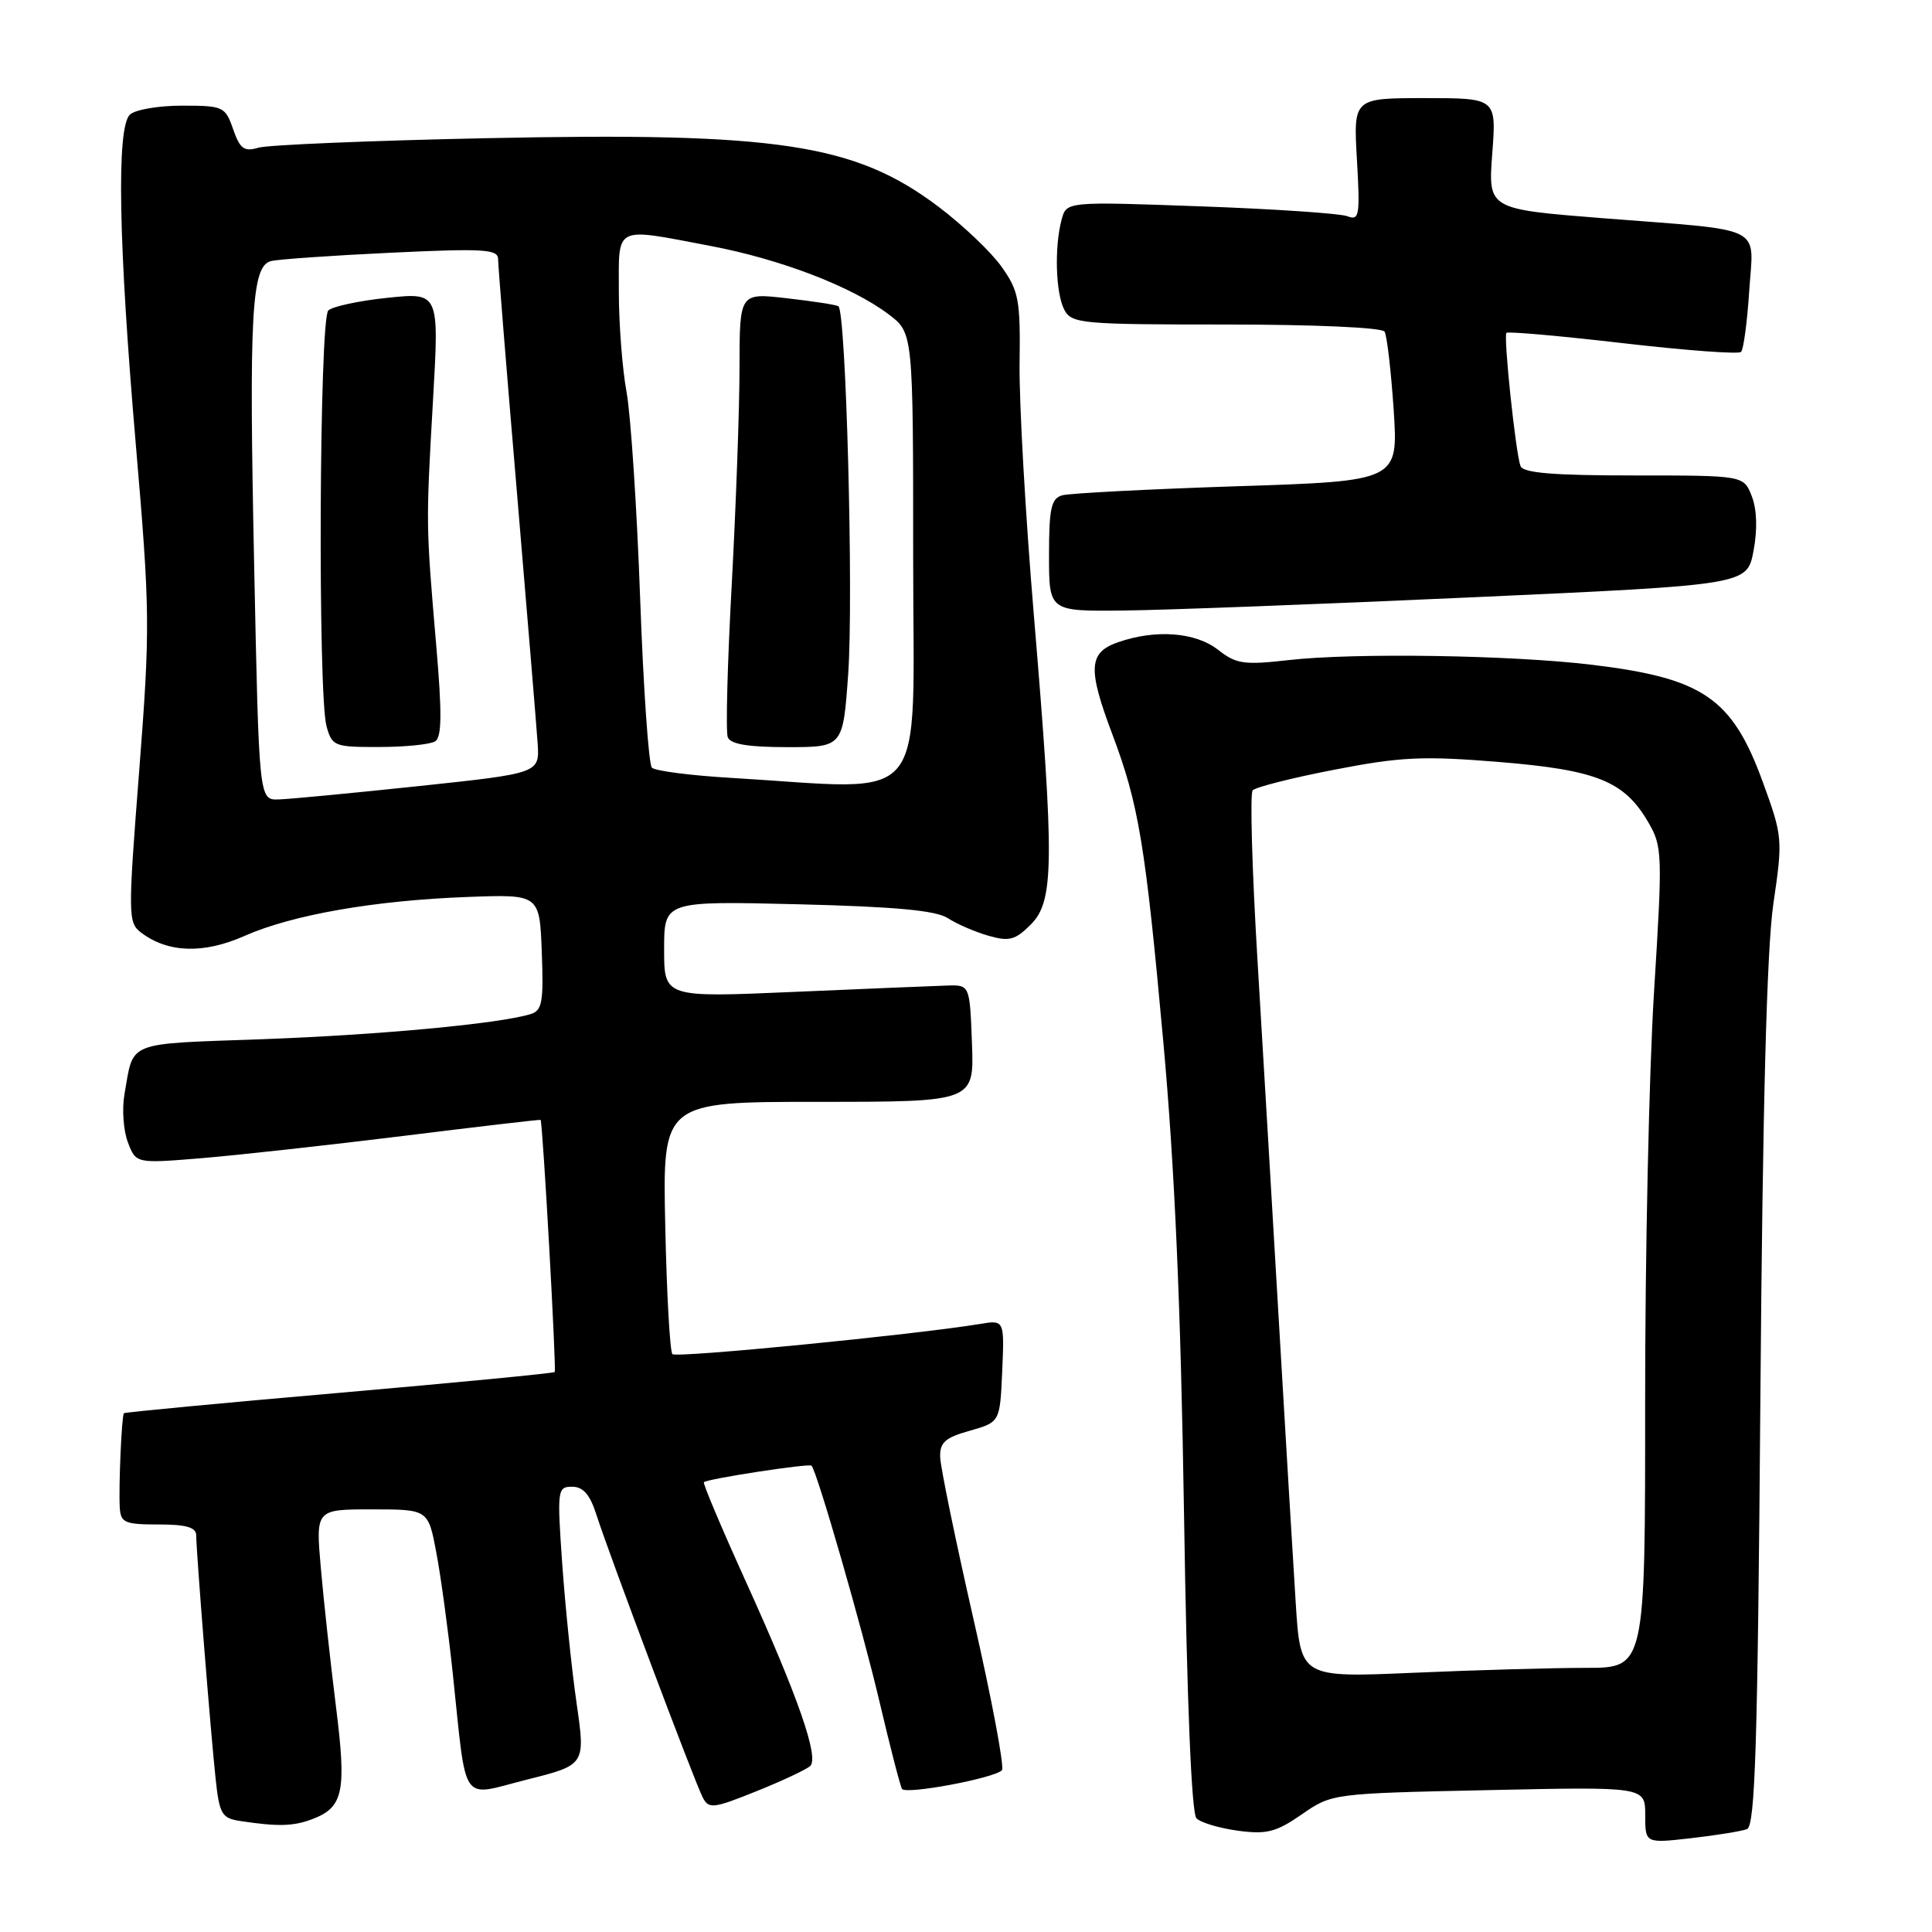 <?xml version="1.0" encoding="UTF-8" standalone="no"?>
<!DOCTYPE svg PUBLIC "-//W3C//DTD SVG 1.1//EN" "http://www.w3.org/Graphics/SVG/1.1/DTD/svg11.dtd" >
<svg xmlns="http://www.w3.org/2000/svg" xmlns:xlink="http://www.w3.org/1999/xlink" version="1.1" viewBox="0 0 256 256">
 <g >
 <path fill="currentColor"
d=" M 231.48 242.37 C 232.57 241.95 232.90 231.37 233.26 185.18 C 233.56 146.45 234.11 125.73 234.98 119.75 C 236.24 111.18 236.21 110.84 233.58 103.62 C 229.51 92.48 225.69 89.86 210.89 88.08 C 200.22 86.80 179.49 86.48 170.80 87.46 C 164.83 88.14 163.81 87.99 161.41 86.11 C 158.42 83.76 153.14 83.36 148.15 85.10 C 144.23 86.46 144.10 88.58 147.40 97.32 C 150.89 106.60 151.77 111.90 154.14 138.00 C 155.65 154.58 156.46 173.04 156.89 200.70 C 157.28 225.70 157.88 240.28 158.54 240.94 C 159.11 241.51 161.59 242.25 164.04 242.58 C 167.84 243.09 169.09 242.77 172.50 240.41 C 176.49 237.65 176.53 237.64 197.25 237.20 C 218.00 236.75 218.00 236.75 218.00 240.50 C 218.00 244.26 218.00 244.26 224.07 243.57 C 227.40 243.19 230.74 242.65 231.48 242.37 Z  M 41.37 241.05 C 45.52 239.47 45.94 237.44 44.50 225.99 C 43.78 220.22 42.88 212.01 42.51 207.75 C 41.83 200.00 41.83 200.00 49.28 200.00 C 56.74 200.00 56.74 200.00 57.82 205.75 C 58.42 208.91 59.38 216.00 59.97 221.50 C 61.89 239.57 60.86 238.06 69.81 235.81 C 77.58 233.86 77.58 233.86 76.40 225.68 C 75.75 221.18 74.90 212.89 74.50 207.25 C 73.81 197.38 73.86 197.00 75.81 197.00 C 77.28 197.00 78.18 198.04 79.04 200.75 C 80.75 206.06 92.06 236.16 93.12 238.18 C 93.92 239.72 94.52 239.65 100.25 237.34 C 103.69 235.96 106.89 234.45 107.36 234.00 C 108.55 232.86 105.74 224.80 98.84 209.59 C 95.62 202.49 93.11 196.55 93.27 196.40 C 93.71 195.95 107.22 193.88 107.53 194.21 C 108.27 194.99 114.26 215.78 116.52 225.41 C 117.93 231.41 119.28 236.64 119.52 237.04 C 120.01 237.82 131.69 235.64 132.76 234.57 C 133.12 234.21 131.44 225.27 129.03 214.71 C 126.62 204.14 124.62 194.42 124.58 193.10 C 124.51 191.14 125.22 190.50 128.50 189.58 C 132.50 188.44 132.50 188.44 132.80 181.67 C 133.09 174.89 133.09 174.89 129.80 175.44 C 121.17 176.86 89.63 179.96 89.10 179.43 C 88.77 179.10 88.34 171.45 88.15 162.42 C 87.79 146.00 87.79 146.00 108.44 146.00 C 129.08 146.00 129.08 146.00 128.79 138.25 C 128.50 130.50 128.50 130.50 125.50 130.59 C 123.85 130.64 114.74 131.02 105.25 131.43 C 88.00 132.18 88.00 132.18 88.00 125.78 C 88.00 119.39 88.00 119.39 105.74 119.82 C 118.66 120.14 124.05 120.64 125.61 121.67 C 126.79 122.44 129.20 123.48 130.97 123.99 C 133.72 124.78 134.52 124.57 136.59 122.50 C 139.68 119.41 139.73 114.24 136.99 81.50 C 135.88 68.30 135.03 53.31 135.10 48.18 C 135.22 39.73 134.99 38.54 132.71 35.34 C 131.33 33.39 127.57 29.82 124.35 27.39 C 113.29 19.05 103.09 17.50 64.50 18.31 C 49.10 18.63 35.48 19.20 34.24 19.57 C 32.35 20.13 31.80 19.73 30.89 17.12 C 29.85 14.12 29.59 14.00 24.10 14.00 C 20.97 14.00 17.86 14.54 17.20 15.20 C 15.42 16.98 15.70 32.19 18.00 58.95 C 19.89 81.03 19.91 83.18 18.44 102.19 C 16.95 121.33 16.96 122.25 18.69 123.57 C 22.25 126.27 26.96 126.42 32.39 124.02 C 38.74 121.21 49.60 119.31 62.00 118.85 C 71.50 118.50 71.50 118.50 71.79 126.17 C 72.04 132.82 71.84 133.91 70.29 134.38 C 66.06 135.66 50.30 137.13 34.77 137.70 C 16.47 138.36 17.75 137.85 16.49 145.01 C 16.15 146.94 16.35 149.79 16.94 151.35 C 18.02 154.18 18.02 154.18 26.76 153.46 C 31.57 153.06 43.60 151.73 53.50 150.51 C 63.40 149.28 71.56 148.33 71.63 148.39 C 71.91 148.62 73.75 181.51 73.50 181.80 C 73.36 181.96 60.51 183.20 44.94 184.56 C 29.38 185.91 16.55 187.13 16.42 187.26 C 16.12 187.58 15.71 196.94 15.87 199.75 C 15.99 201.77 16.52 202.00 21.00 202.00 C 24.69 202.00 26.00 202.38 26.00 203.45 C 26.00 205.57 27.92 229.65 28.57 235.69 C 29.07 240.38 29.39 240.92 31.81 241.29 C 36.82 242.05 38.86 242.00 41.37 241.05 Z  M 195.00 79.15 C 231.50 77.50 231.50 77.50 232.35 73.00 C 232.89 70.13 232.80 67.50 232.12 65.75 C 231.05 63.00 231.05 63.00 216.49 63.00 C 205.76 63.00 201.82 62.67 201.47 61.75 C 200.83 60.00 199.20 44.59 199.61 44.11 C 199.80 43.89 206.73 44.51 215.03 45.47 C 223.32 46.43 230.38 46.96 230.70 46.63 C 231.03 46.30 231.51 42.68 231.78 38.57 C 232.35 29.69 234.24 30.63 212.34 28.91 C 197.18 27.71 197.18 27.71 197.73 20.36 C 198.29 13.00 198.29 13.00 188.81 13.00 C 179.33 13.00 179.33 13.00 179.80 21.16 C 180.23 28.62 180.12 29.26 178.53 28.65 C 177.57 28.28 168.80 27.69 159.05 27.34 C 141.31 26.70 141.31 26.70 140.67 29.10 C 139.69 32.76 139.88 38.90 141.04 41.07 C 142.01 42.88 143.33 43.00 162.48 43.00 C 174.16 43.00 183.13 43.40 183.46 43.94 C 183.78 44.46 184.32 49.13 184.67 54.31 C 185.28 63.74 185.28 63.74 163.89 64.43 C 152.13 64.82 141.71 65.36 140.75 65.63 C 139.29 66.05 139.00 67.35 139.00 73.57 C 139.00 81.00 139.00 81.00 148.75 80.90 C 154.11 80.85 174.93 80.06 195.00 79.15 Z  M 171.69 212.40 C 171.34 206.95 170.35 190.35 169.48 175.50 C 168.61 160.65 167.32 138.82 166.61 127.00 C 165.90 115.17 165.62 105.15 165.98 104.73 C 166.34 104.31 171.21 103.07 176.81 101.99 C 185.60 100.28 188.54 100.15 198.57 100.96 C 211.56 102.02 215.22 103.49 218.39 108.93 C 220.28 112.16 220.31 113.06 219.17 131.40 C 218.51 141.90 217.98 166.36 217.99 185.75 C 218.00 221.00 218.00 221.00 210.16 221.00 C 205.85 221.00 195.57 221.29 187.32 221.65 C 172.32 222.30 172.32 222.30 171.69 212.40 Z  M 33.68 75.03 C 32.98 41.59 33.32 35.31 35.88 34.60 C 36.77 34.36 43.91 33.86 51.75 33.49 C 64.10 32.90 66.00 33.02 66.00 34.33 C 66.00 35.16 67.12 49.04 68.49 65.17 C 69.85 81.30 71.09 96.29 71.24 98.48 C 71.50 102.46 71.50 102.46 55.50 104.16 C 46.70 105.09 38.34 105.89 36.91 105.93 C 34.32 106.00 34.32 106.00 33.68 75.03 Z  M 57.67 98.23 C 58.54 97.67 58.58 94.51 57.80 85.49 C 56.43 69.47 56.43 69.59 57.37 53.12 C 58.20 38.75 58.20 38.75 51.35 39.46 C 47.58 39.85 44.05 40.61 43.50 41.14 C 42.31 42.28 42.10 92.09 43.27 96.25 C 44.00 98.88 44.32 99.00 50.27 98.98 C 53.70 98.98 57.02 98.64 57.67 98.23 Z  M 96.83 103.07 C 91.51 102.76 86.81 102.15 86.38 101.72 C 85.95 101.29 85.25 91.17 84.82 79.22 C 84.39 67.27 83.58 55.00 83.02 51.94 C 82.46 48.88 82.00 42.92 82.00 38.69 C 82.00 29.75 81.23 30.14 94.11 32.58 C 103.44 34.35 112.87 37.97 117.75 41.65 C 121.00 44.10 121.00 44.10 121.00 74.05 C 121.00 107.67 123.52 104.65 96.83 103.07 Z  M 112.39 89.31 C 113.11 79.05 112.10 41.17 111.09 40.58 C 110.77 40.38 107.69 39.91 104.25 39.52 C 98.00 38.80 98.00 38.80 97.99 48.65 C 97.99 54.07 97.52 67.02 96.96 77.43 C 96.39 87.84 96.15 96.95 96.43 97.68 C 96.79 98.61 99.12 99.00 104.32 99.00 C 111.70 99.00 111.70 99.00 112.39 89.31 Z "/>
</g>
</svg>